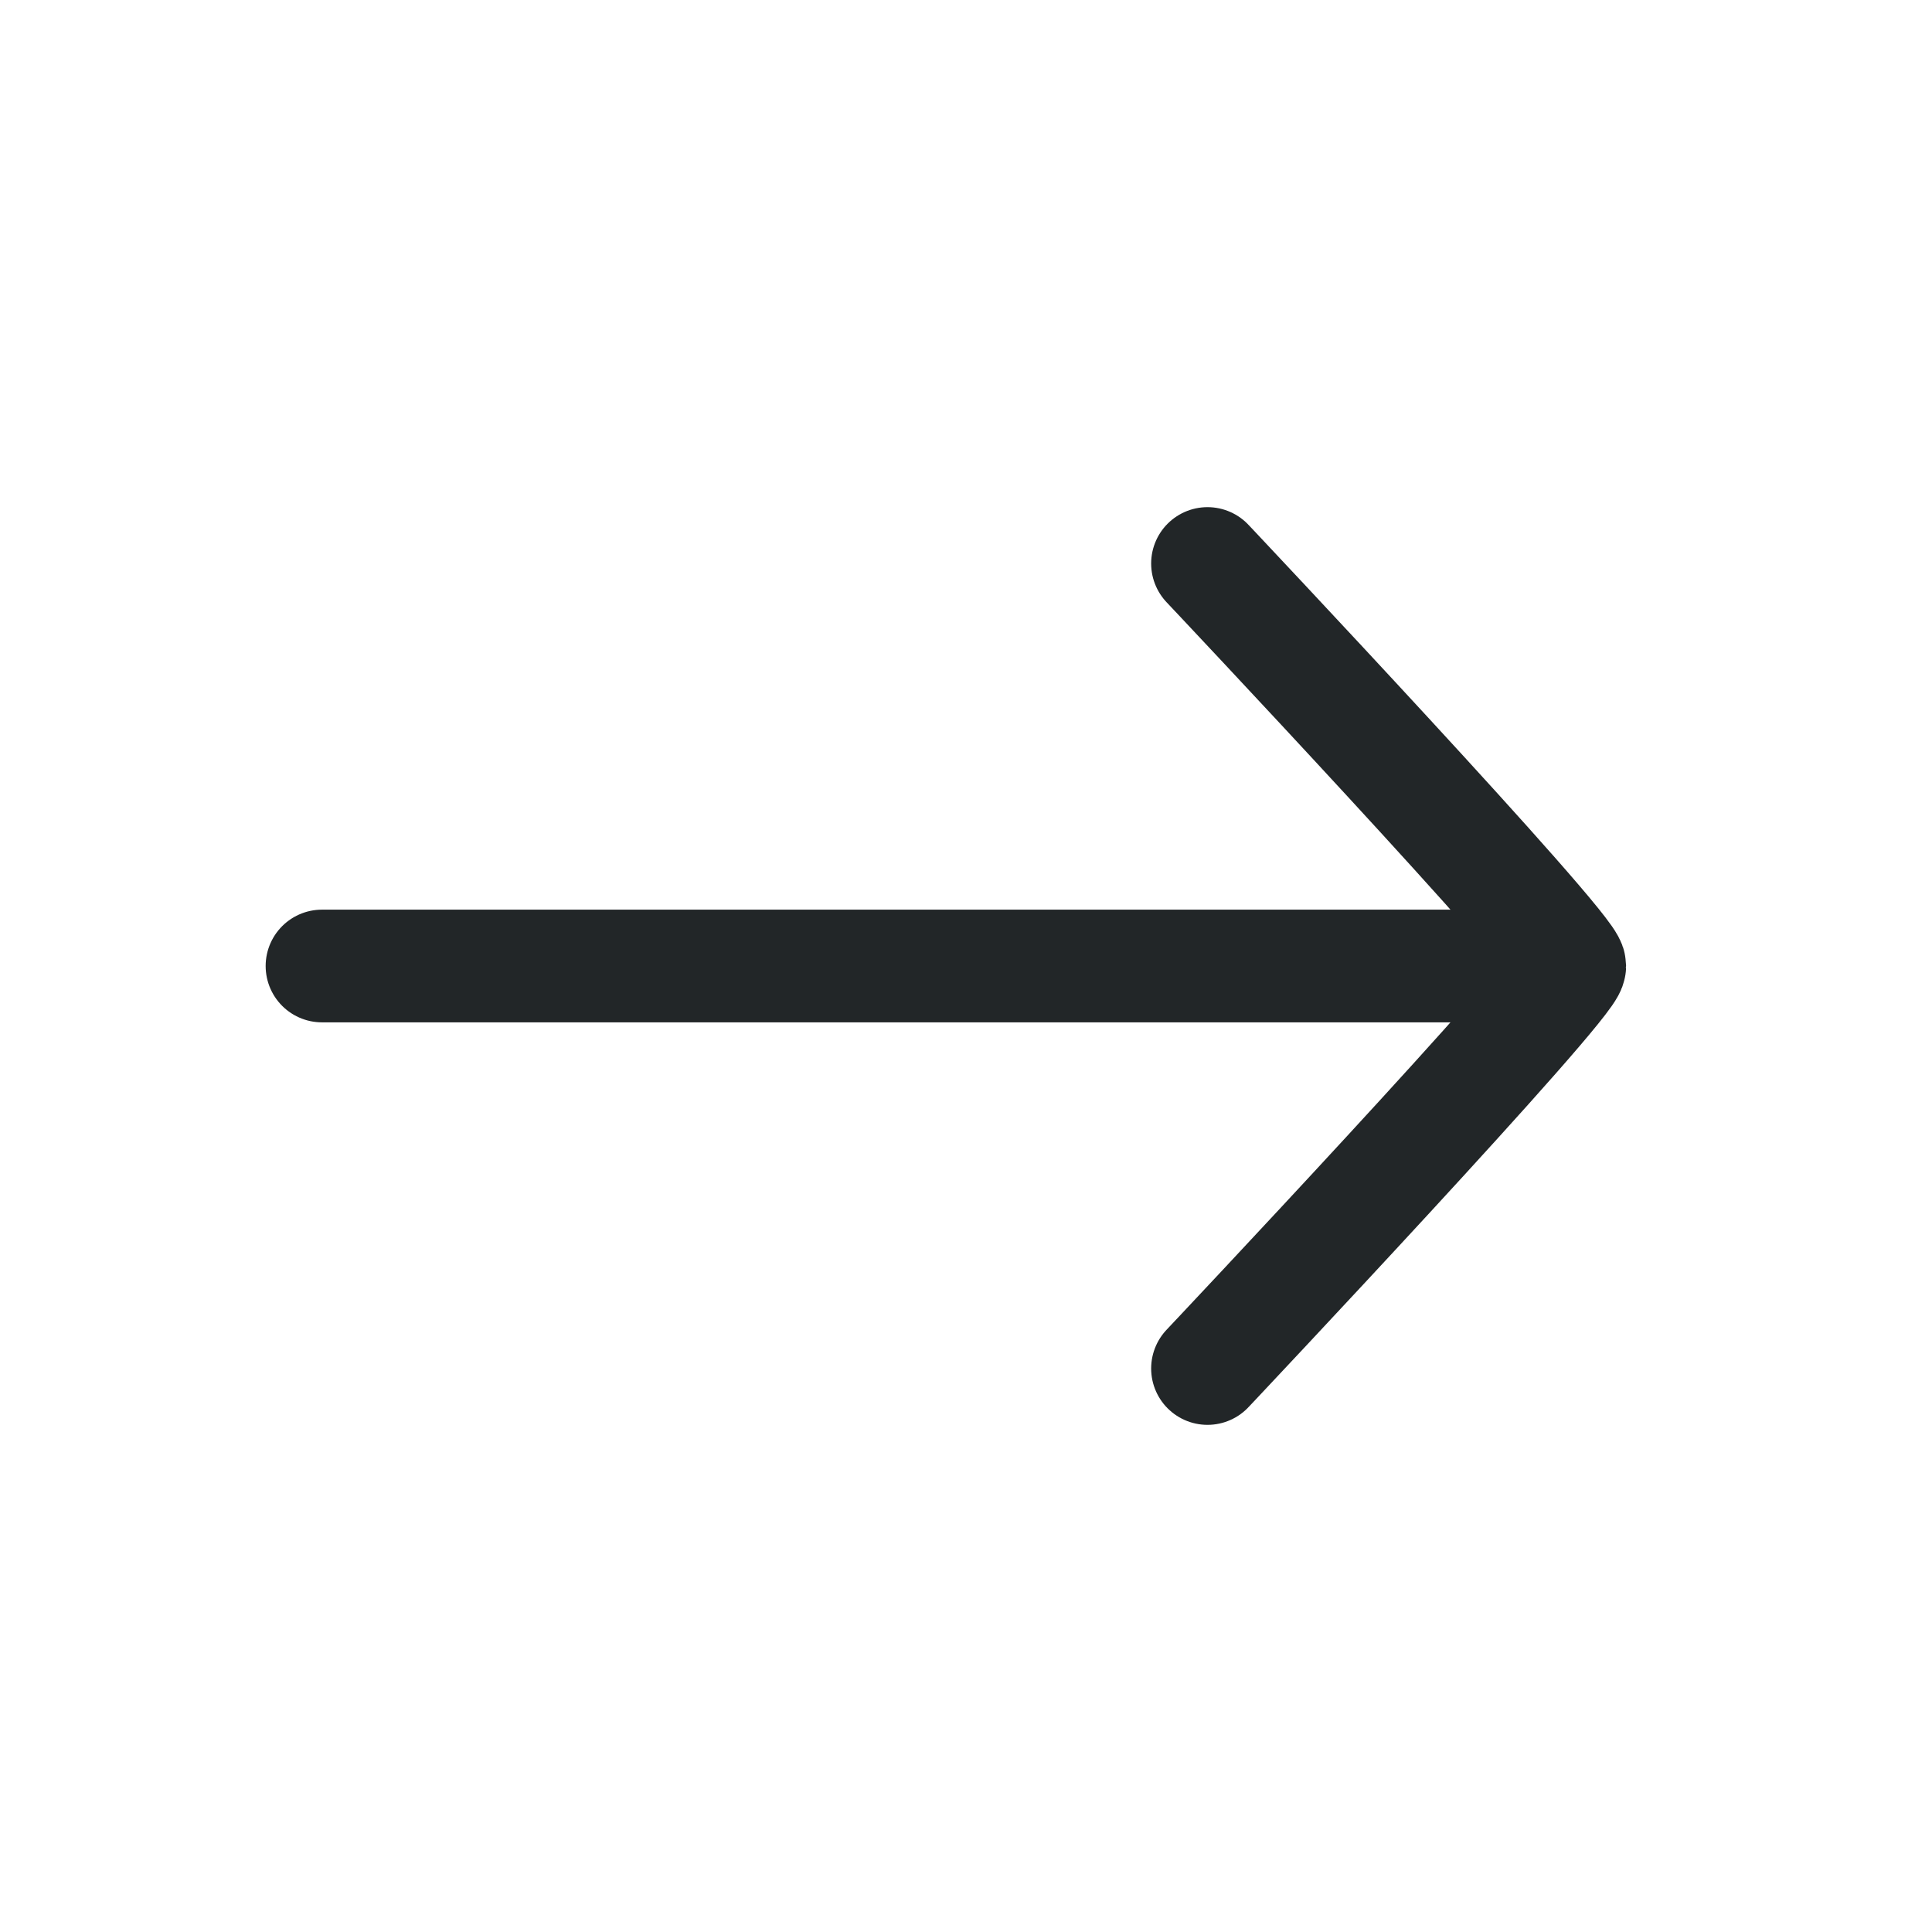 <svg width="24" height="24" viewBox="0 0 24 24" fill="none" xmlns="http://www.w3.org/2000/svg">
<path d="M4 12L19 12" stroke="#222628" stroke-width="1.4" stroke-linecap="round"/>
<path d="M15 7C15 7 19.5 11.772 19.5 12C19.5 12.228 15 17 15 17" stroke="#222628" stroke-width="1.4" stroke-linecap="round" stroke-linejoin="round"/>
</svg>
